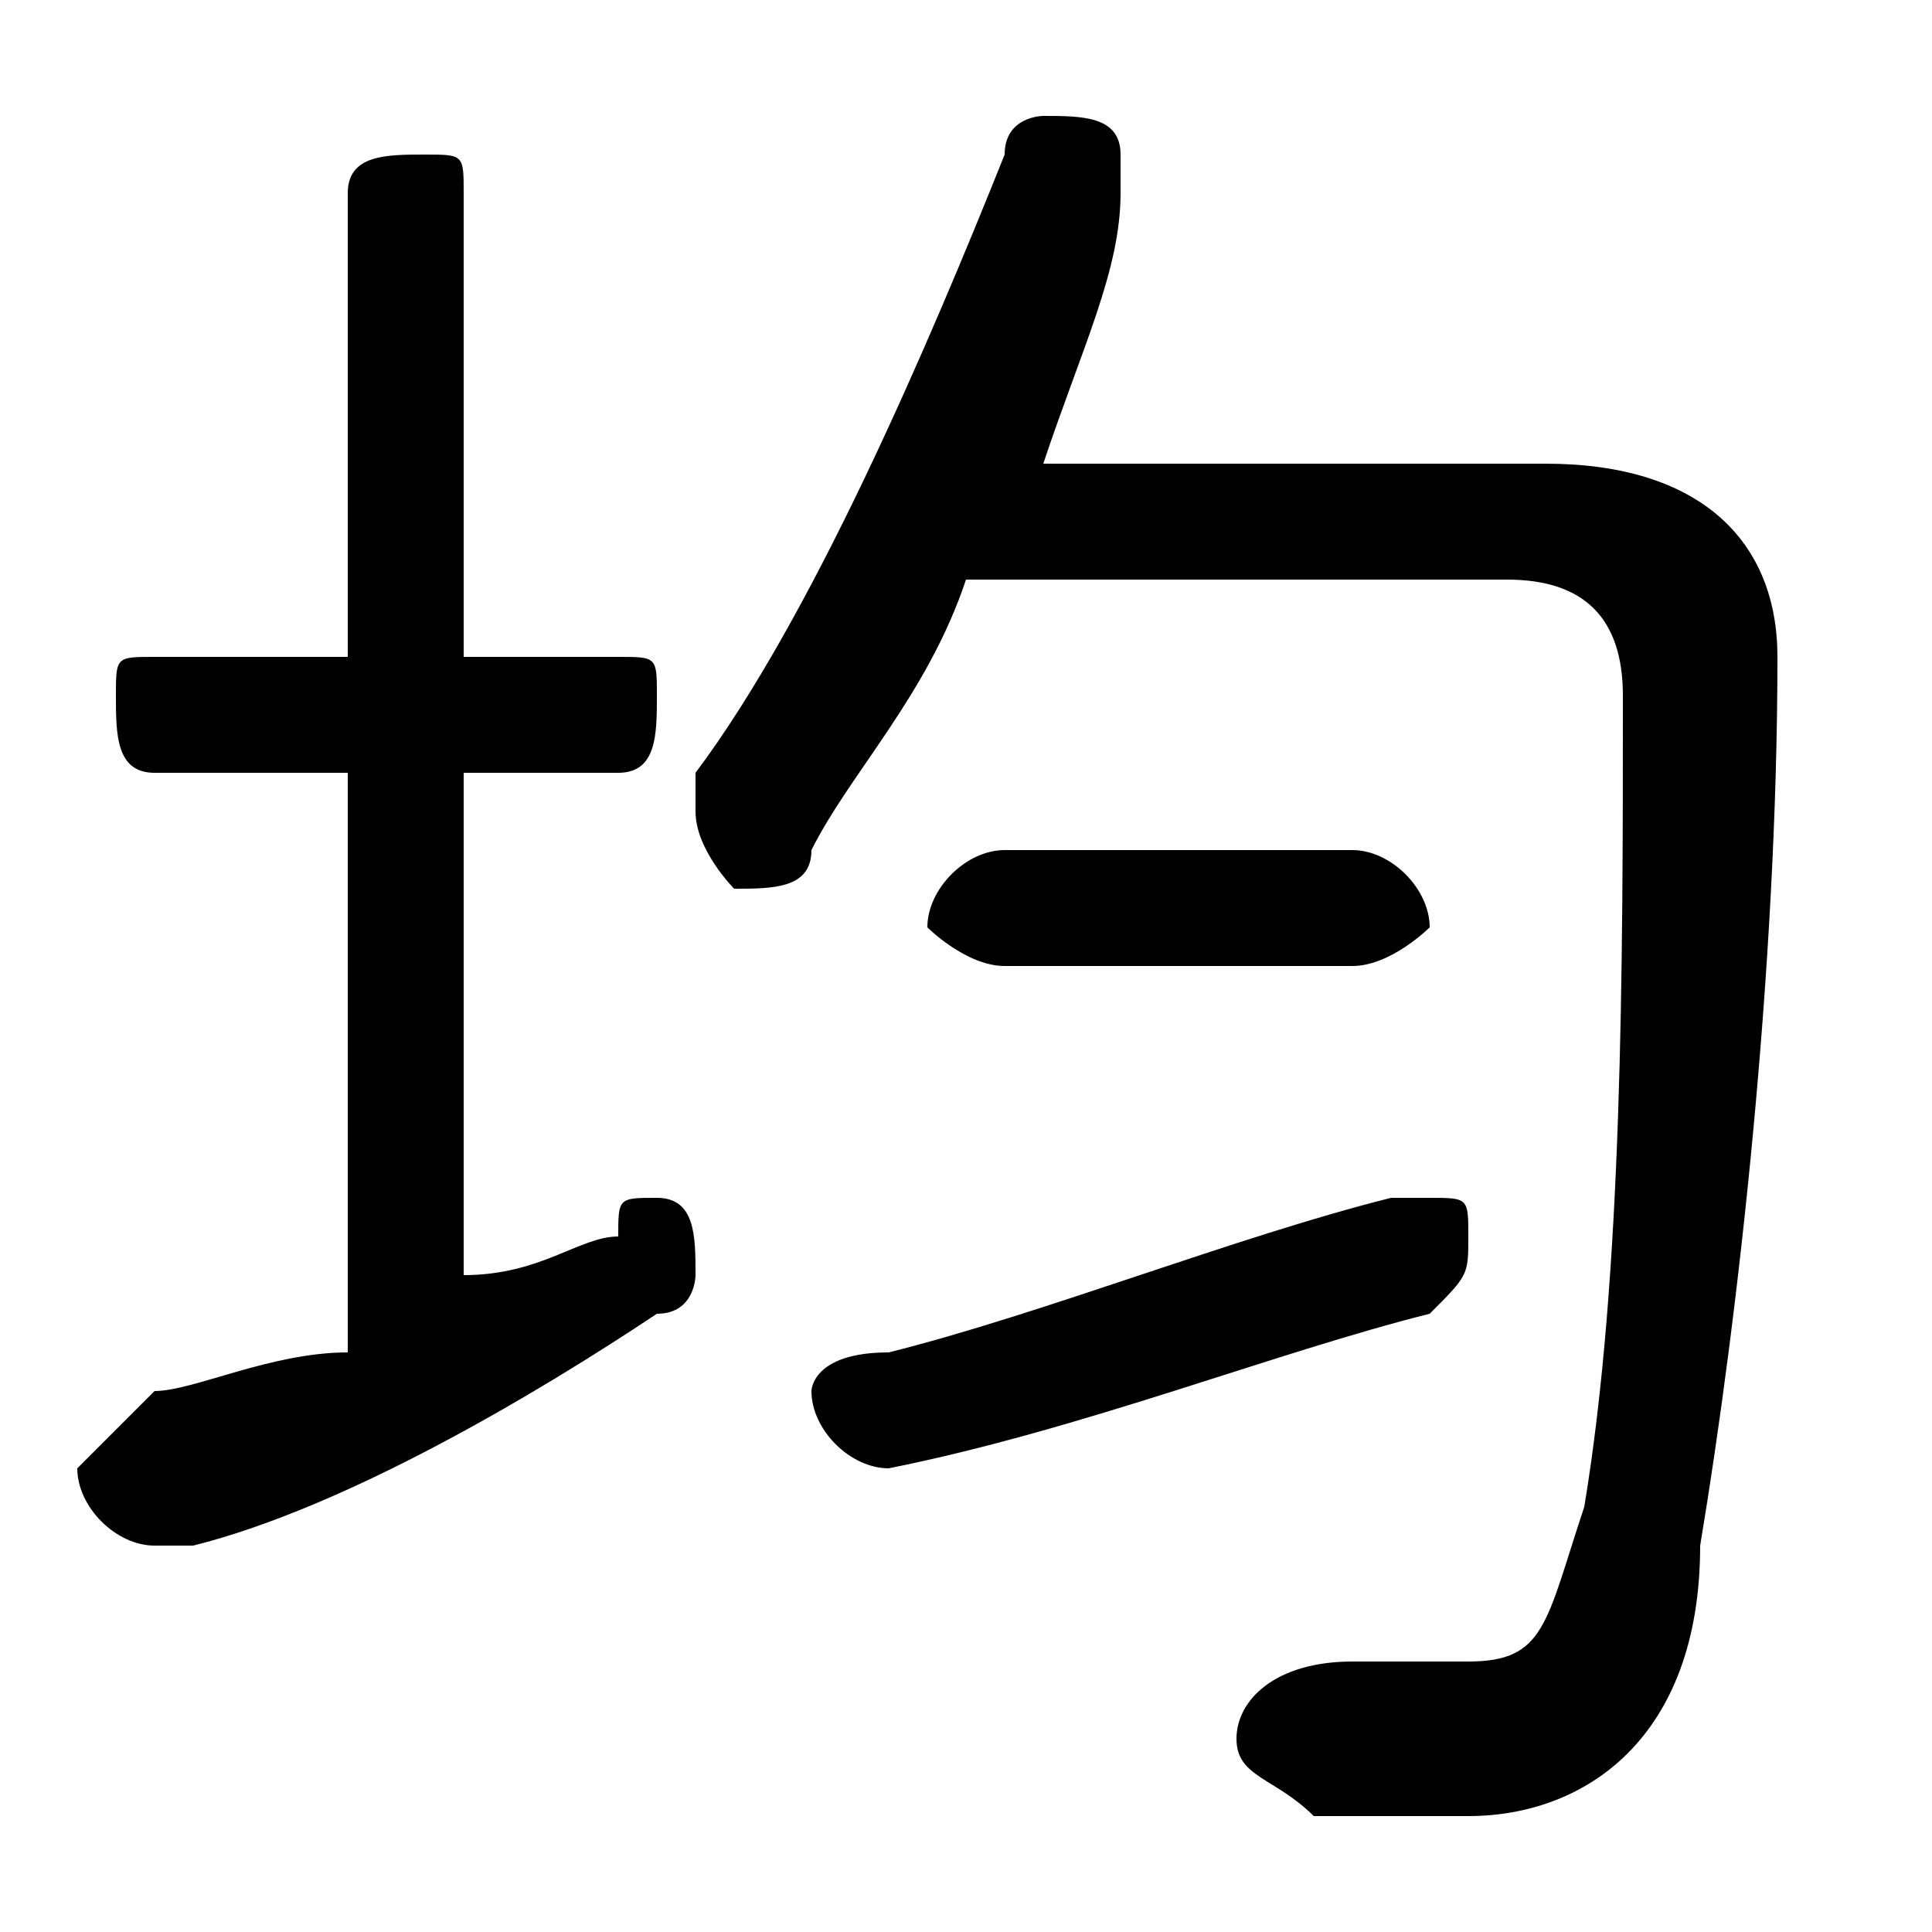 <svg xmlns="http://www.w3.org/2000/svg" viewBox="0 -44.0 50.0 50.0">
    <rect x="0" y="-44.0" width="50.0" height="50.0" fill="#808080" stroke="none"/>
    <g transform="scale(1, -1)">
        <!-- ボディの枠 -->
        <rect x="0" y="-6.0" width="50.0" height="50.0"
            stroke="white" fill="white"/>
        <!-- グリフ座標系の原点 -->
        <circle cx="0" cy="0" r="5" fill="white"/>
        <!-- グリフのアウトライン -->
        <g style="fill:black;stroke:#000000;stroke-width:0;stroke-linecap:round;stroke-linejoin:round;">
        <path d="M 27.0 32.0 C 28.0 35.0 29.0 37.0 29.0 39.0 C 29.0 39.0 29.0 39.0 29.0 40.0 C 29.0 41.0 28.0 41.0 27.0 41.0 C 27.0 41.0 26.0 41.0 26.0 40.0 C 24.0 35.0 21.0 28.0 18.0 24.0 C 18.0 23.0 18.0 23.0 18.0 23.0 C 18.0 22.0 19.0 21.0 19.0 21.0 C 20.0 21.0 21.0 21.0 21.0 22.0 C 22.0 24.0 24.0 26.0 25.0 29.0 L 39.0 29.0 C 41.0 29.0 42.0 28.0 42.0 26.0 C 42.0 19.0 42.0 11.0 41.0 5.0 C 40.0 2.0 40.0 1.0 38.0 1.0 C 37.0 1.0 36.0 1.0 35.0 1.0 C 33.0 1.0 32.0 0.0 32.0 -1.0 C 32.0 -2.0 33.0 -2.0 34.0 -3.0 C 35.0 -3.0 36.0 -3.0 38.0 -3.0 C 41.0 -3.0 44.0 -1.0 44.0 4.0 C 45.0 10.0 46.0 19.0 46.0 27.0 C 46.0 30.0 44.0 32.0 40.0 32.0 Z M 12.0 24.0 L 16.0 24.0 C 17.0 24.0 17.0 25.0 17.0 26.0 C 17.0 27.0 17.0 27.0 16.0 27.0 L 12.0 27.0 L 12.0 39.0 C 12.0 40.0 12.0 40.0 11.0 40.0 C 10.0 40.0 9.0 40.0 9.0 39.0 L 9.0 27.0 L 4.0 27.0 C 3.0 27.0 3.0 27.0 3.0 26.0 C 3.0 25.0 3.0 24.0 4.0 24.0 L 9.0 24.0 L 9.0 9.0 C 7.0 9.0 5.0 8.0 4.0 8.0 C 3.0 7.0 2.0 6.0 2.0 6.0 C 2.0 5.0 3.0 4.0 4.0 4.0 C 4.0 4.0 4.0 4.0 5.0 4.0 C 9.0 5.0 14.0 8.0 17.0 10.0 C 18.0 10.0 18.0 11.0 18.0 11.0 C 18.0 12.0 18.0 13.0 17.0 13.0 C 16.0 13.0 16.0 13.0 16.0 12.0 C 15.0 12.0 14.0 11.0 12.0 11.0 Z M 23.0 9.0 C 21.0 9.0 21.0 8.0 21.0 8.0 C 21.0 7.0 22.0 6.0 23.0 6.0 C 28.0 7.0 33.0 9.0 37.0 10.0 C 38.0 11.0 38.0 11.0 38.0 12.0 C 38.0 13.0 38.0 13.0 37.0 13.0 C 36.0 13.0 36.0 13.0 36.0 13.0 C 32.0 12.0 27.0 10.0 23.0 9.0 Z M 35.0 19.0 C 36.0 19.0 37.0 20.0 37.0 20.0 C 37.0 21.0 36.0 22.0 35.0 22.0 L 26.0 22.0 C 25.0 22.0 24.0 21.0 24.0 20.0 C 24.0 20.0 25.0 19.0 26.0 19.0 Z"/>
    </g>
    </g>
</svg>
